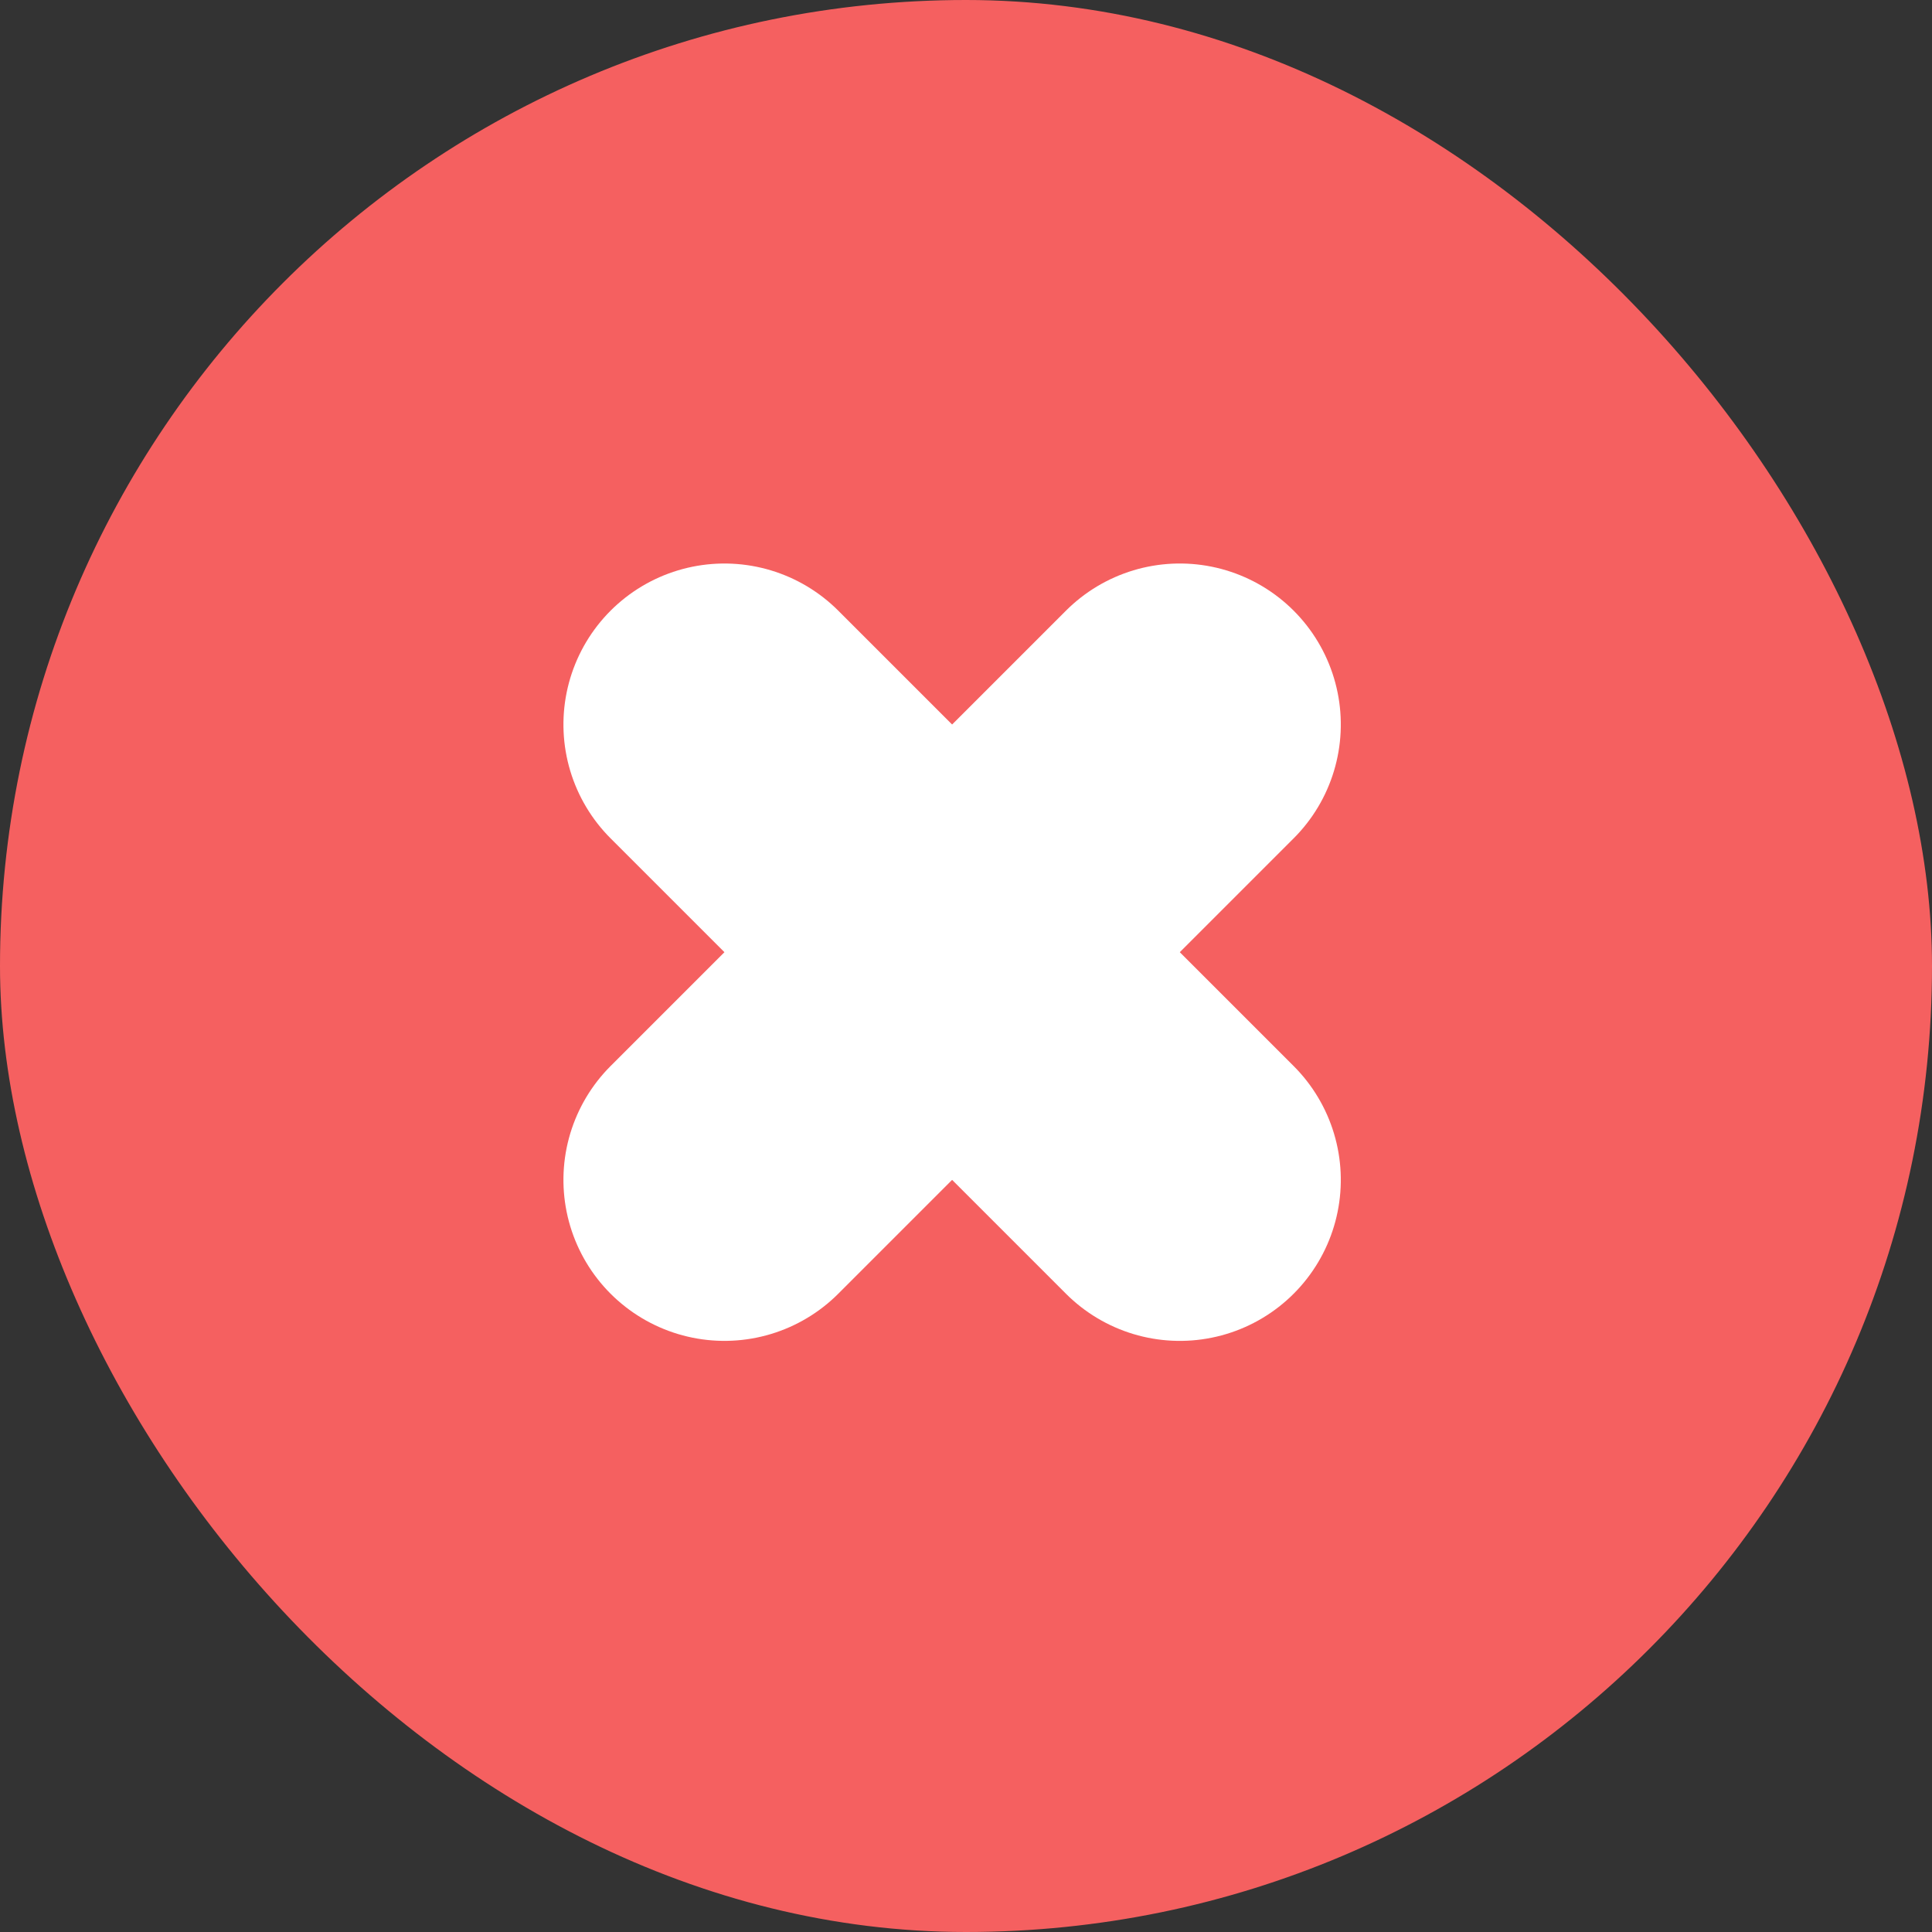 <svg xmlns="http://www.w3.org/2000/svg" width="24" height="24" viewBox="0 0 24 24">
  <rect x="0" y="0" width="24" height="24" fill="#333333" stroke="none"/>
  <g id="그룹_13766" data-name="그룹 13766" transform="translate(-8760 -835)">
    <rect id="사각형_33011" data-name="사각형 33011" width="24" height="24" rx="12" transform="translate(8760 835)" fill="#f56060"/>
    <g id="그룹_13757" data-name="그룹 13757" transform="translate(8768.999 844)">
      <path id="패스_26346" data-name="패스 26346" d="M0,0V8" transform="translate(5.657 0) rotate(45)" fill="none" stroke="#fff" stroke-linecap="round" stroke-width="4"/>
      <path id="패스_26347" data-name="패스 26347" d="M0,0V8" transform="translate(5.657 5.657) rotate(135)" fill="none" stroke="#fff" stroke-linecap="round" stroke-width="4"/>
    </g>
  </g>
</svg>
